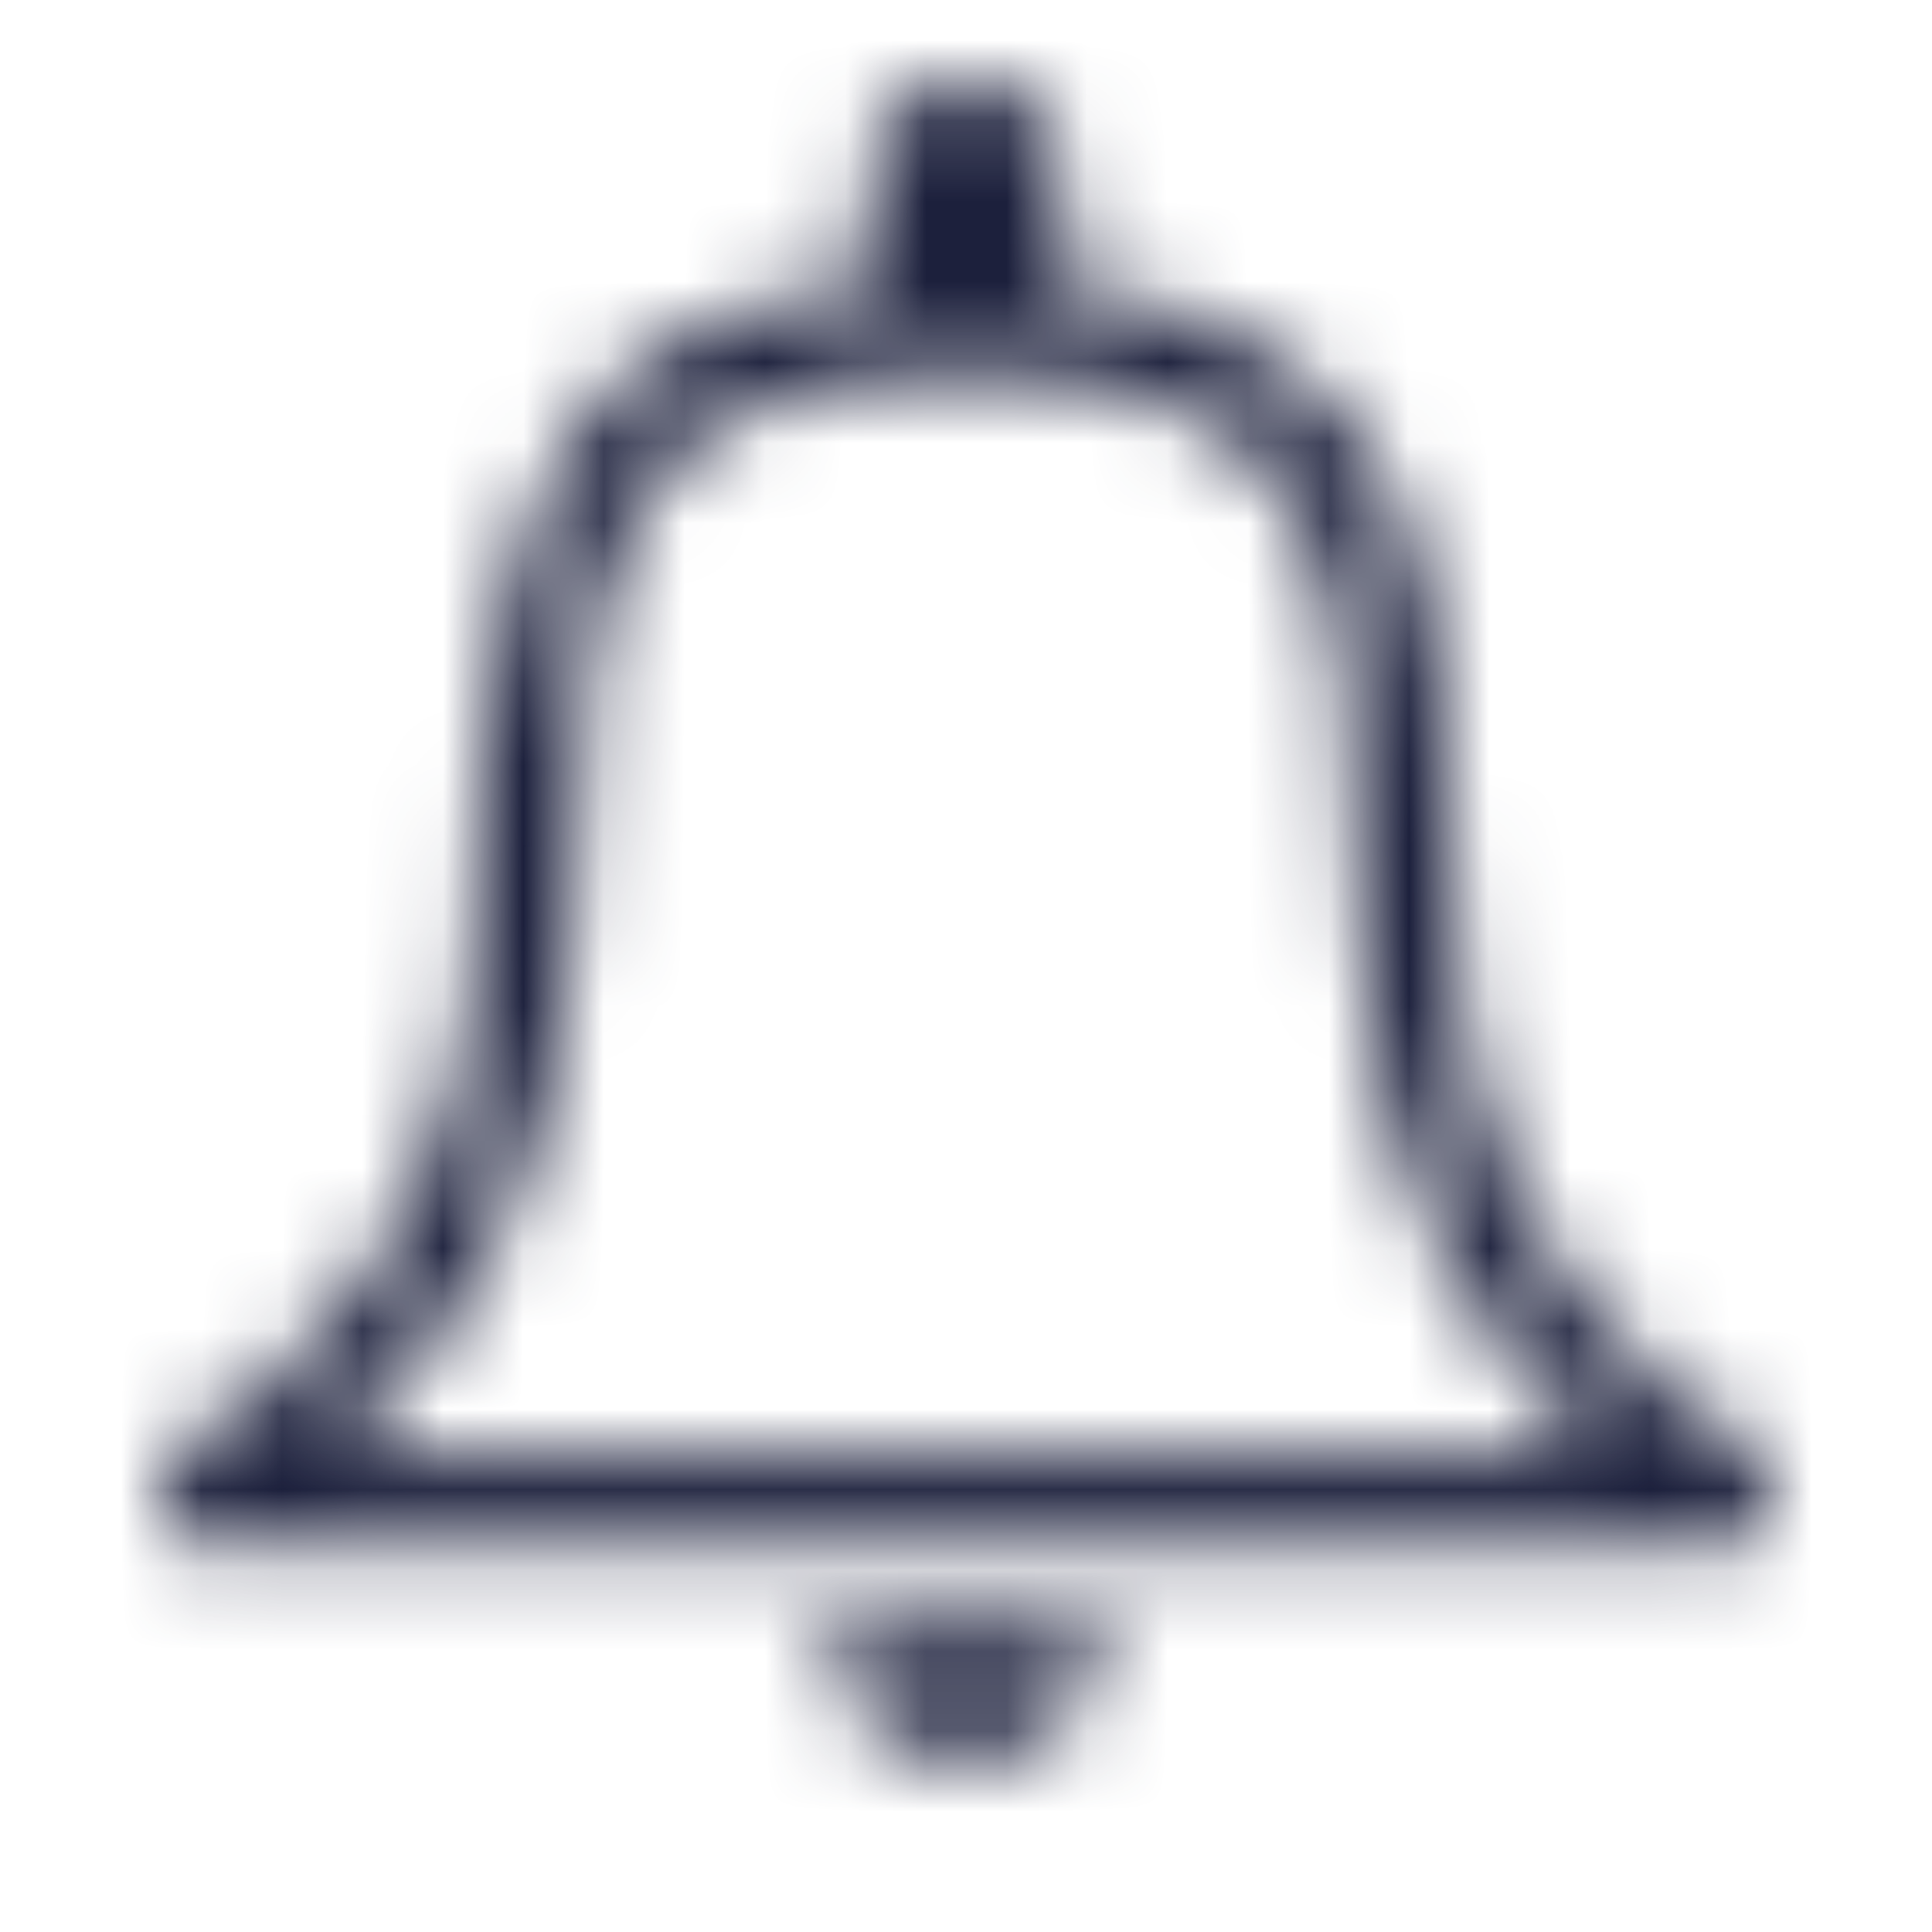 <svg width="24" height="24" viewBox="0 0 24 24" fill="none" xmlns="http://www.w3.org/2000/svg">
<mask id="mask0" mask-type="alpha" maskUnits="userSpaceOnUse" x="2" y="0" width="21" height="22">
<path fill-rule="evenodd" clip-rule="evenodd" d="M12.326 4.667C15.94 4.756 16.898 6.249 16.898 11.567C16.919 12.793 17.19 14.002 17.694 15.119C18.198 16.237 18.925 17.24 19.83 18.067H4.171C5.076 17.24 5.803 16.237 6.307 15.119C6.811 14.002 7.082 12.793 7.103 11.567C7.103 6.253 8.061 4.759 11.675 4.667H12.326ZM13.753 20.176C13.738 20.631 13.546 21.062 13.219 21.378C12.892 21.694 12.455 21.871 12 21.871C11.545 21.871 11.108 21.694 10.781 21.378C10.454 21.062 10.262 20.631 10.247 20.176H13.753ZM12 1C12.308 0.992 12.607 1.106 12.83 1.318C13.054 1.529 13.184 1.821 13.193 2.129V3.587C13.193 3.587 13.193 3.593 13.193 3.595C17.293 4.014 18.093 6.687 18.093 11.563C18.093 15.074 20.639 17.677 22.002 18.087L21.821 19.187H2.181L2 18.087C3.364 17.676 5.909 15.074 5.909 11.563C5.909 5.49 7.557 3.855 10.809 3.578V2.129C10.818 1.822 10.948 1.53 11.171 1.319C11.395 1.107 11.693 0.992 12 1Z" fill="#1C203C"/>
</mask>
<g mask="url(#mask0)">
<rect width="24" height="24" fill="#1C203C"/>
</g>
</svg>
